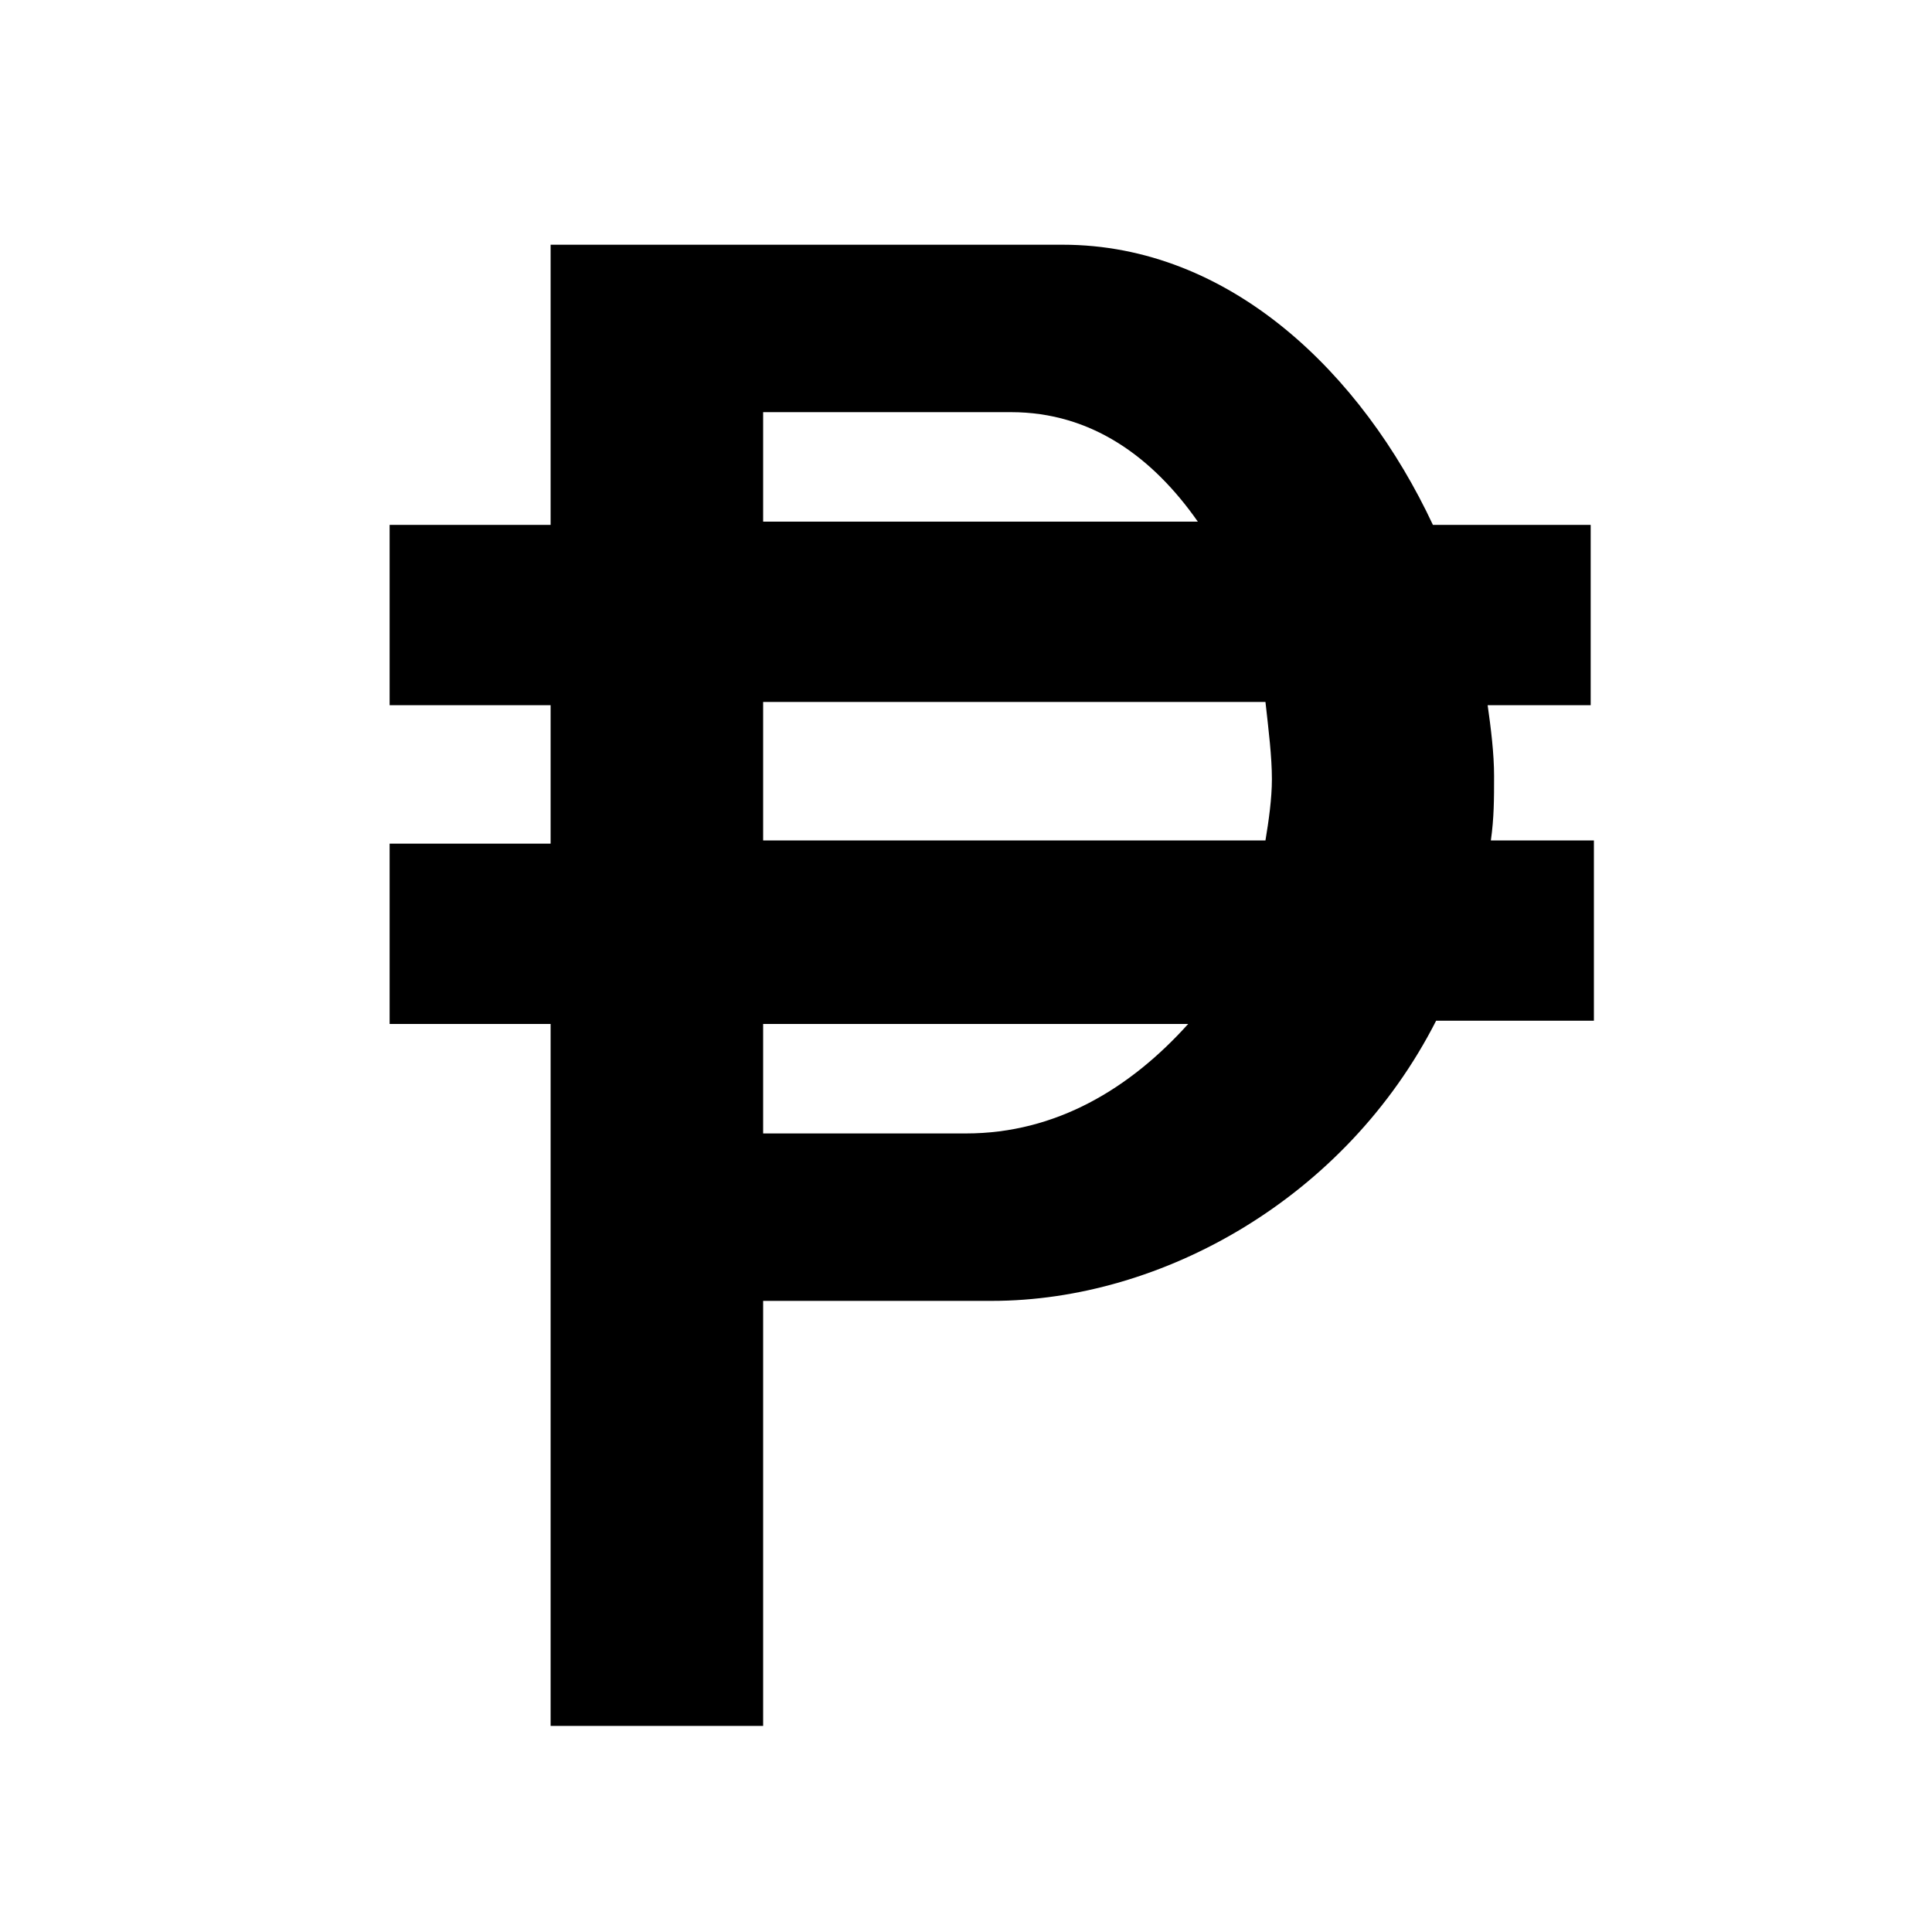 <svg xmlns="http://www.w3.org/2000/svg" viewBox="0 0 60 60"><switch><g><path d="M49.4 16.3h-4.9c-2.2-4.7-6.3-8.7-11.5-8.7H17.1v8.7h-5v5.6h5v4.3h-5v5.6h5v21.8h6.6V40.4h7.1c5.3 0 11-3.2 13.8-8.7h4.9v-5.6h-3.2c.1-.7.1-1.3.1-2s-.1-1.5-.2-2.2h3.2v-5.6zm-25.7-3.5h7.7c2.5 0 4.4 1.4 5.8 3.4H23.7v-3.4zM30 35.2h-6.3v-3.4h13.2c-1.8 2-4.1 3.4-6.9 3.4zm9.5-11c0 .6-.1 1.3-.2 1.9H23.7v-4.3h15.6c.1.9.2 1.7.2 2.4z"/></g></switch></svg>